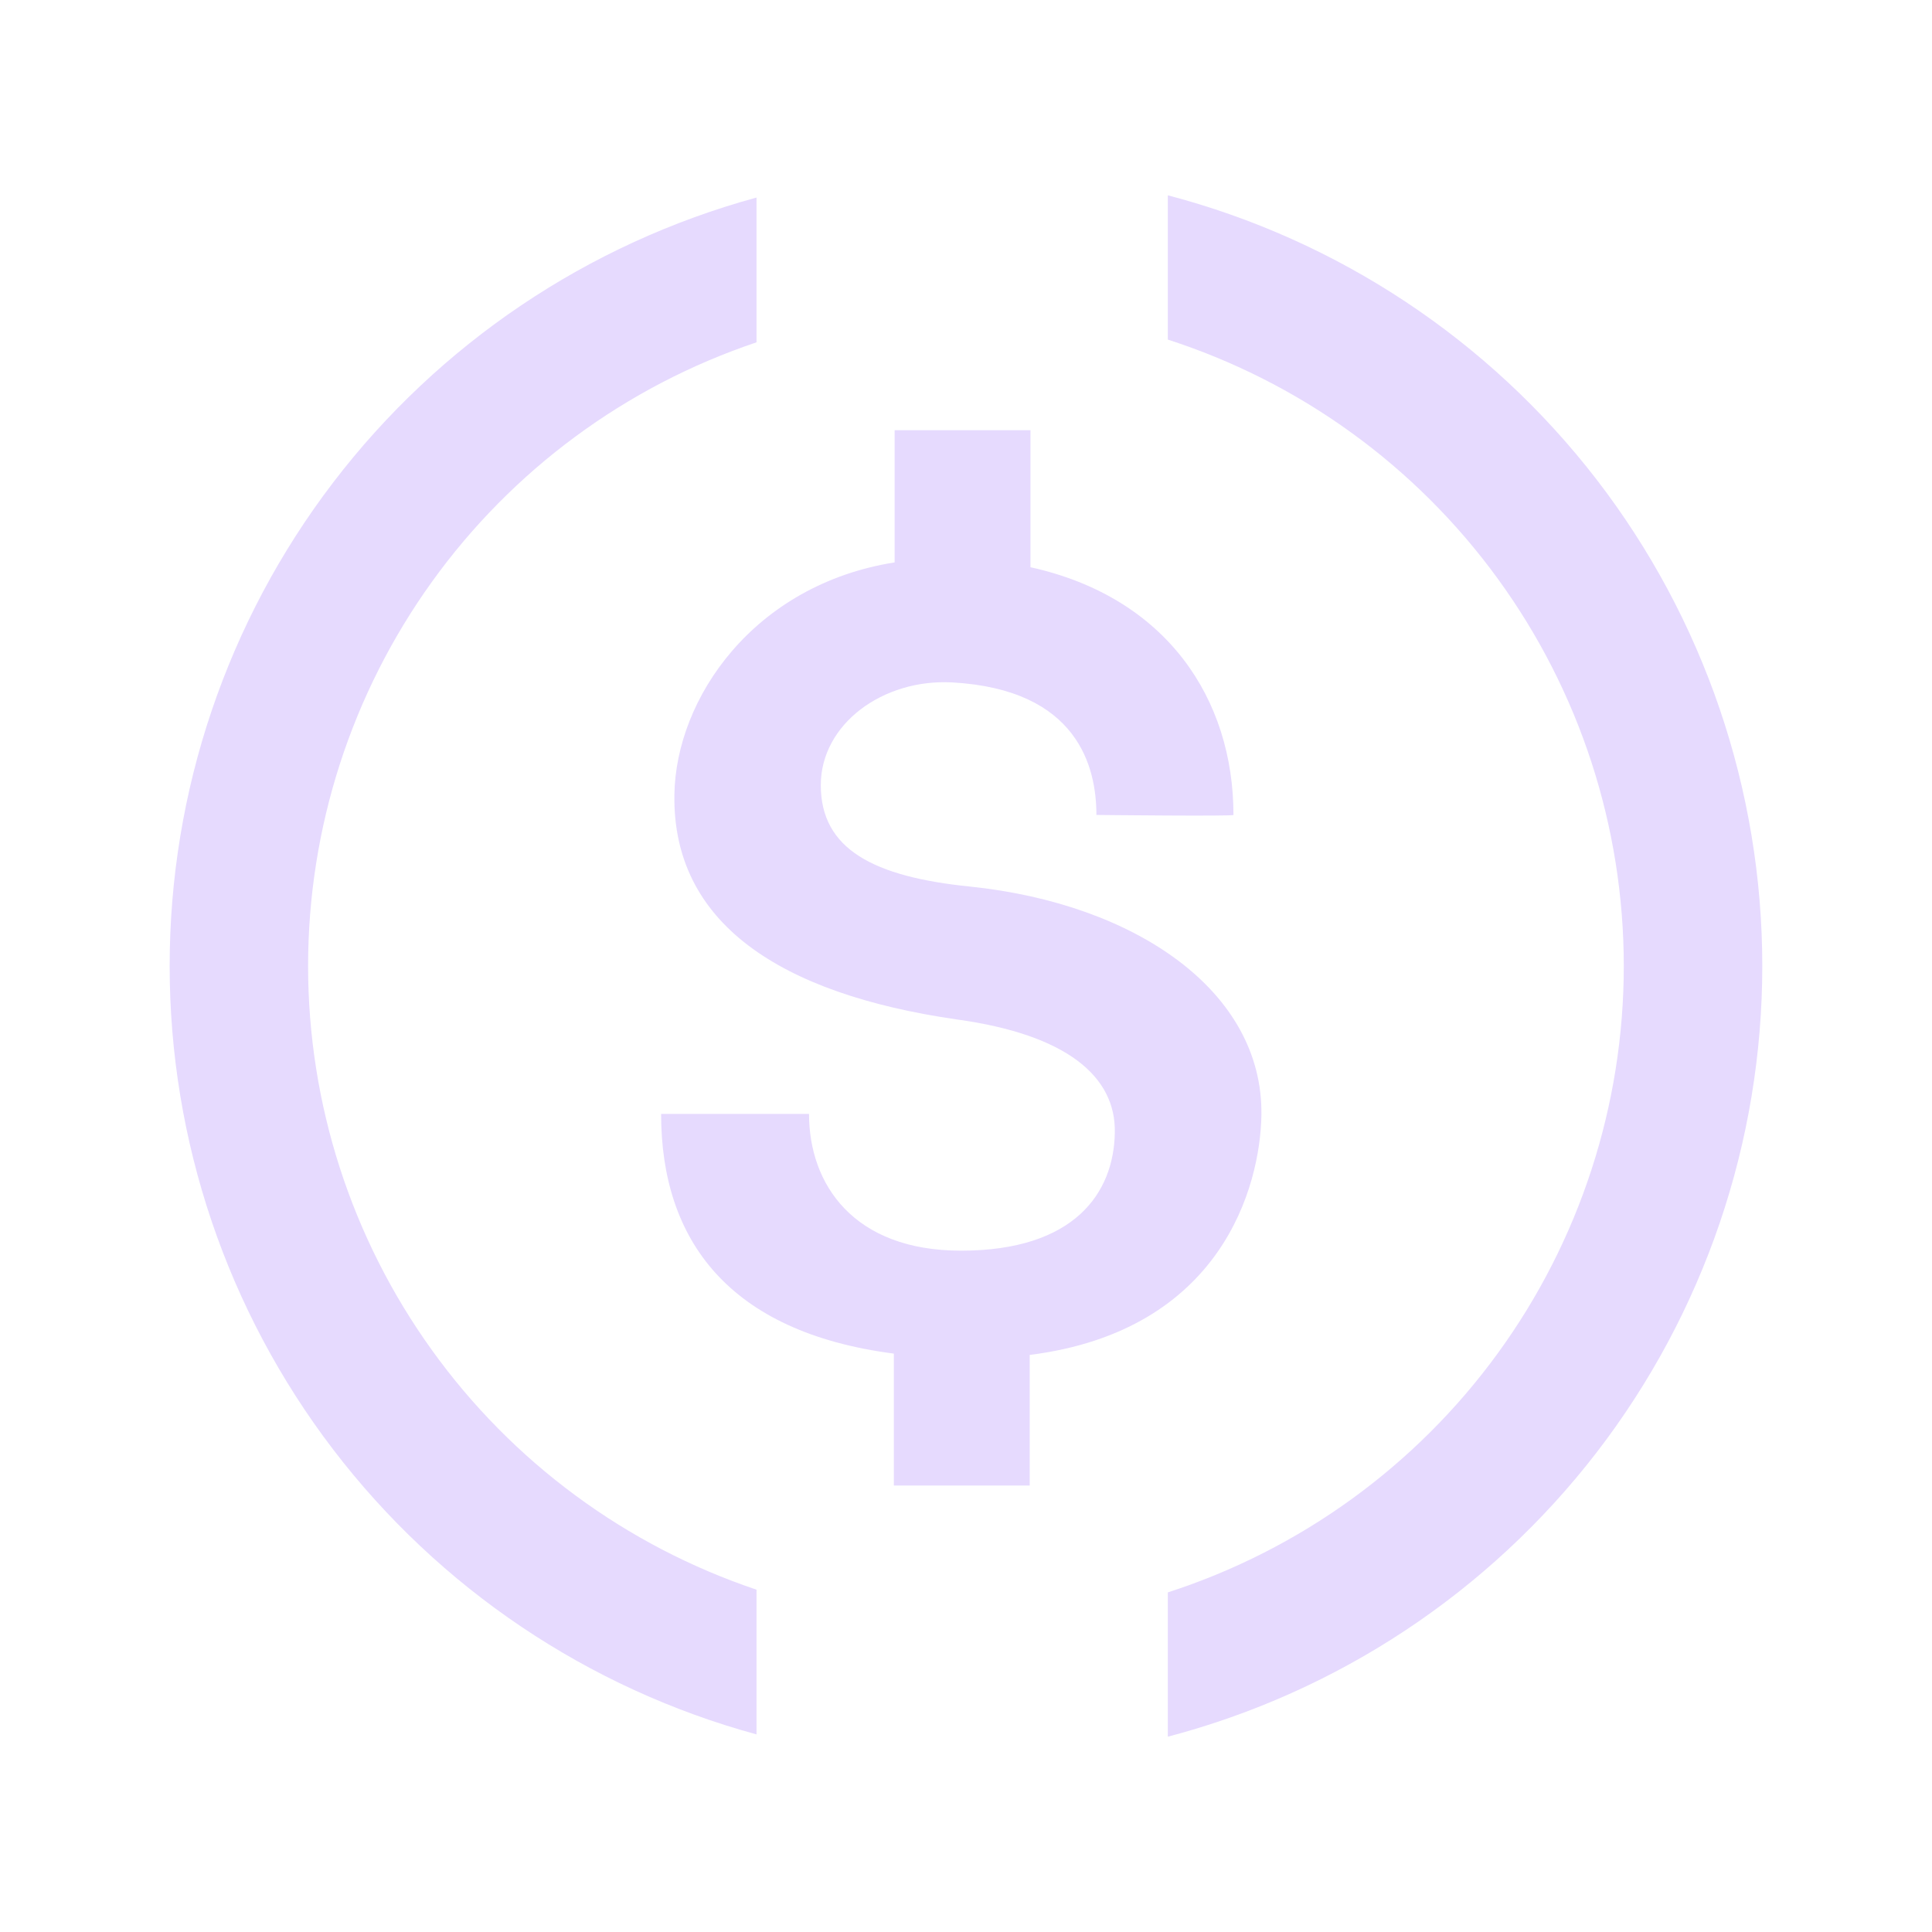 <svg width="32" height="32" viewBox="0 0 32 32" fill="none" xmlns="http://www.w3.org/2000/svg">
<path d="M20.893 18.47C20.923 16.415 18.805 14.97 16.073 14.685C14.468 14.523 13.595 14.065 13.595 13.005C13.595 11.992 14.625 11.24 15.773 11.303C17.858 11.42 18.16 12.71 18.16 13.498C18.16 13.498 20.43 13.523 20.43 13.498C20.43 11.58 19.325 9.893 17.068 9.395V7.125H14.818V9.315C12.485 9.685 11.193 11.565 11.17 13.165C11.138 15.283 12.908 16.46 15.845 16.885C17.67 17.135 18.483 17.832 18.465 18.758C18.45 19.758 17.798 20.715 15.918 20.715C14.133 20.715 13.4 19.613 13.4 18.45H10.95C10.95 20.535 12.065 22.065 14.805 22.42V24.605H17.055V22.442C20.235 22.04 20.873 19.65 20.893 18.47Z" fill="#E6DAFE"/>
<path d="M5.103 16C5.103 13.717 5.82 11.492 7.153 9.638C8.485 7.785 10.366 6.397 12.53 5.67V3.272C9.738 4.034 7.274 5.693 5.518 7.992C3.761 10.292 2.81 13.106 2.81 16C2.81 18.894 3.761 21.708 5.518 24.008C7.274 26.307 9.738 27.966 12.53 28.727V26.33C10.366 25.603 8.485 24.215 7.153 22.361C5.82 20.508 5.103 18.283 5.103 16V16Z" fill="#E6DAFE"/>
<path d="M19.343 3.235V5.625C21.537 6.333 23.45 7.719 24.807 9.584C26.164 11.448 26.895 13.694 26.895 16C26.895 18.306 26.164 20.552 24.807 22.416C23.45 24.28 21.537 25.666 19.343 26.375V28.765C22.164 28.024 24.66 26.37 26.442 24.061C28.223 21.751 29.189 18.917 29.189 16C29.189 13.083 28.223 10.249 26.442 7.939C24.66 5.63 22.164 3.975 19.343 3.235V3.235Z" fill="#E6DAFE"/>
</svg>
